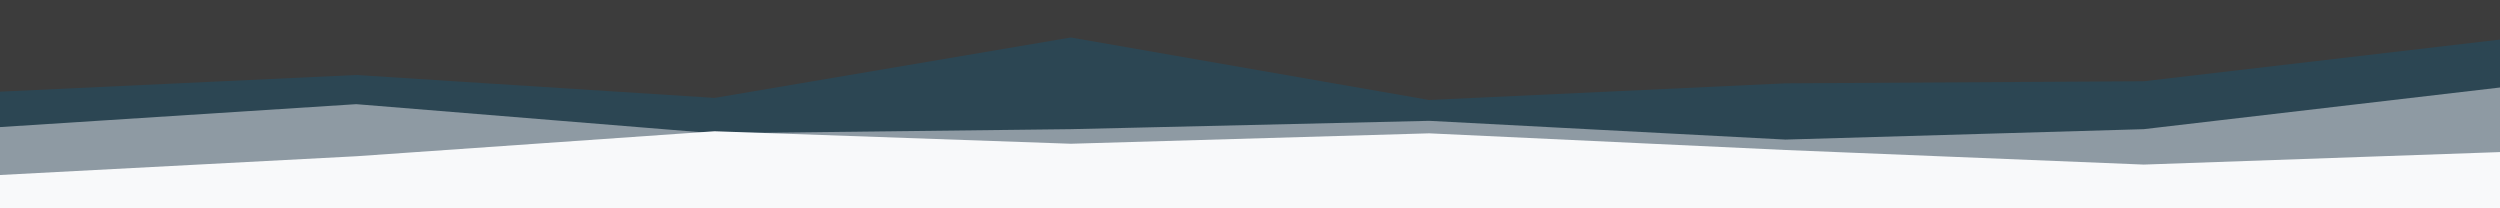 <svg id="visual" viewBox="0 0 1200 100" width="1200" height="100" xmlns="http://www.w3.org/2000/svg" xmlns:xlink="http://www.w3.org/1999/xlink" version="1.1"><rect x="0" y="0" width="1200" height="100" fill="#3C3C3C"></rect><path d="M0 44L171 36L343 47L514 18L686 48L857 40L1029 39L1200 19L1200 101L1029 101L857 101L686 101L514 101L343 101L171 101L0 101Z" fill="#2c4653"></path><path d="M0 61L171 50L343 64L514 62L686 58L857 67L1029 62L1200 42L1200 101L1029 101L857 101L686 101L514 101L343 101L171 101L0 101Z" fill="#8e9aa3"></path><path d="M0 84L171 75L343 63L514 69L686 64L857 72L1029 79L1200 73L1200 101L1029 101L857 101L686 101L514 101L343 101L171 101L0 101Z" fill="#f8f9fa"></path></svg>